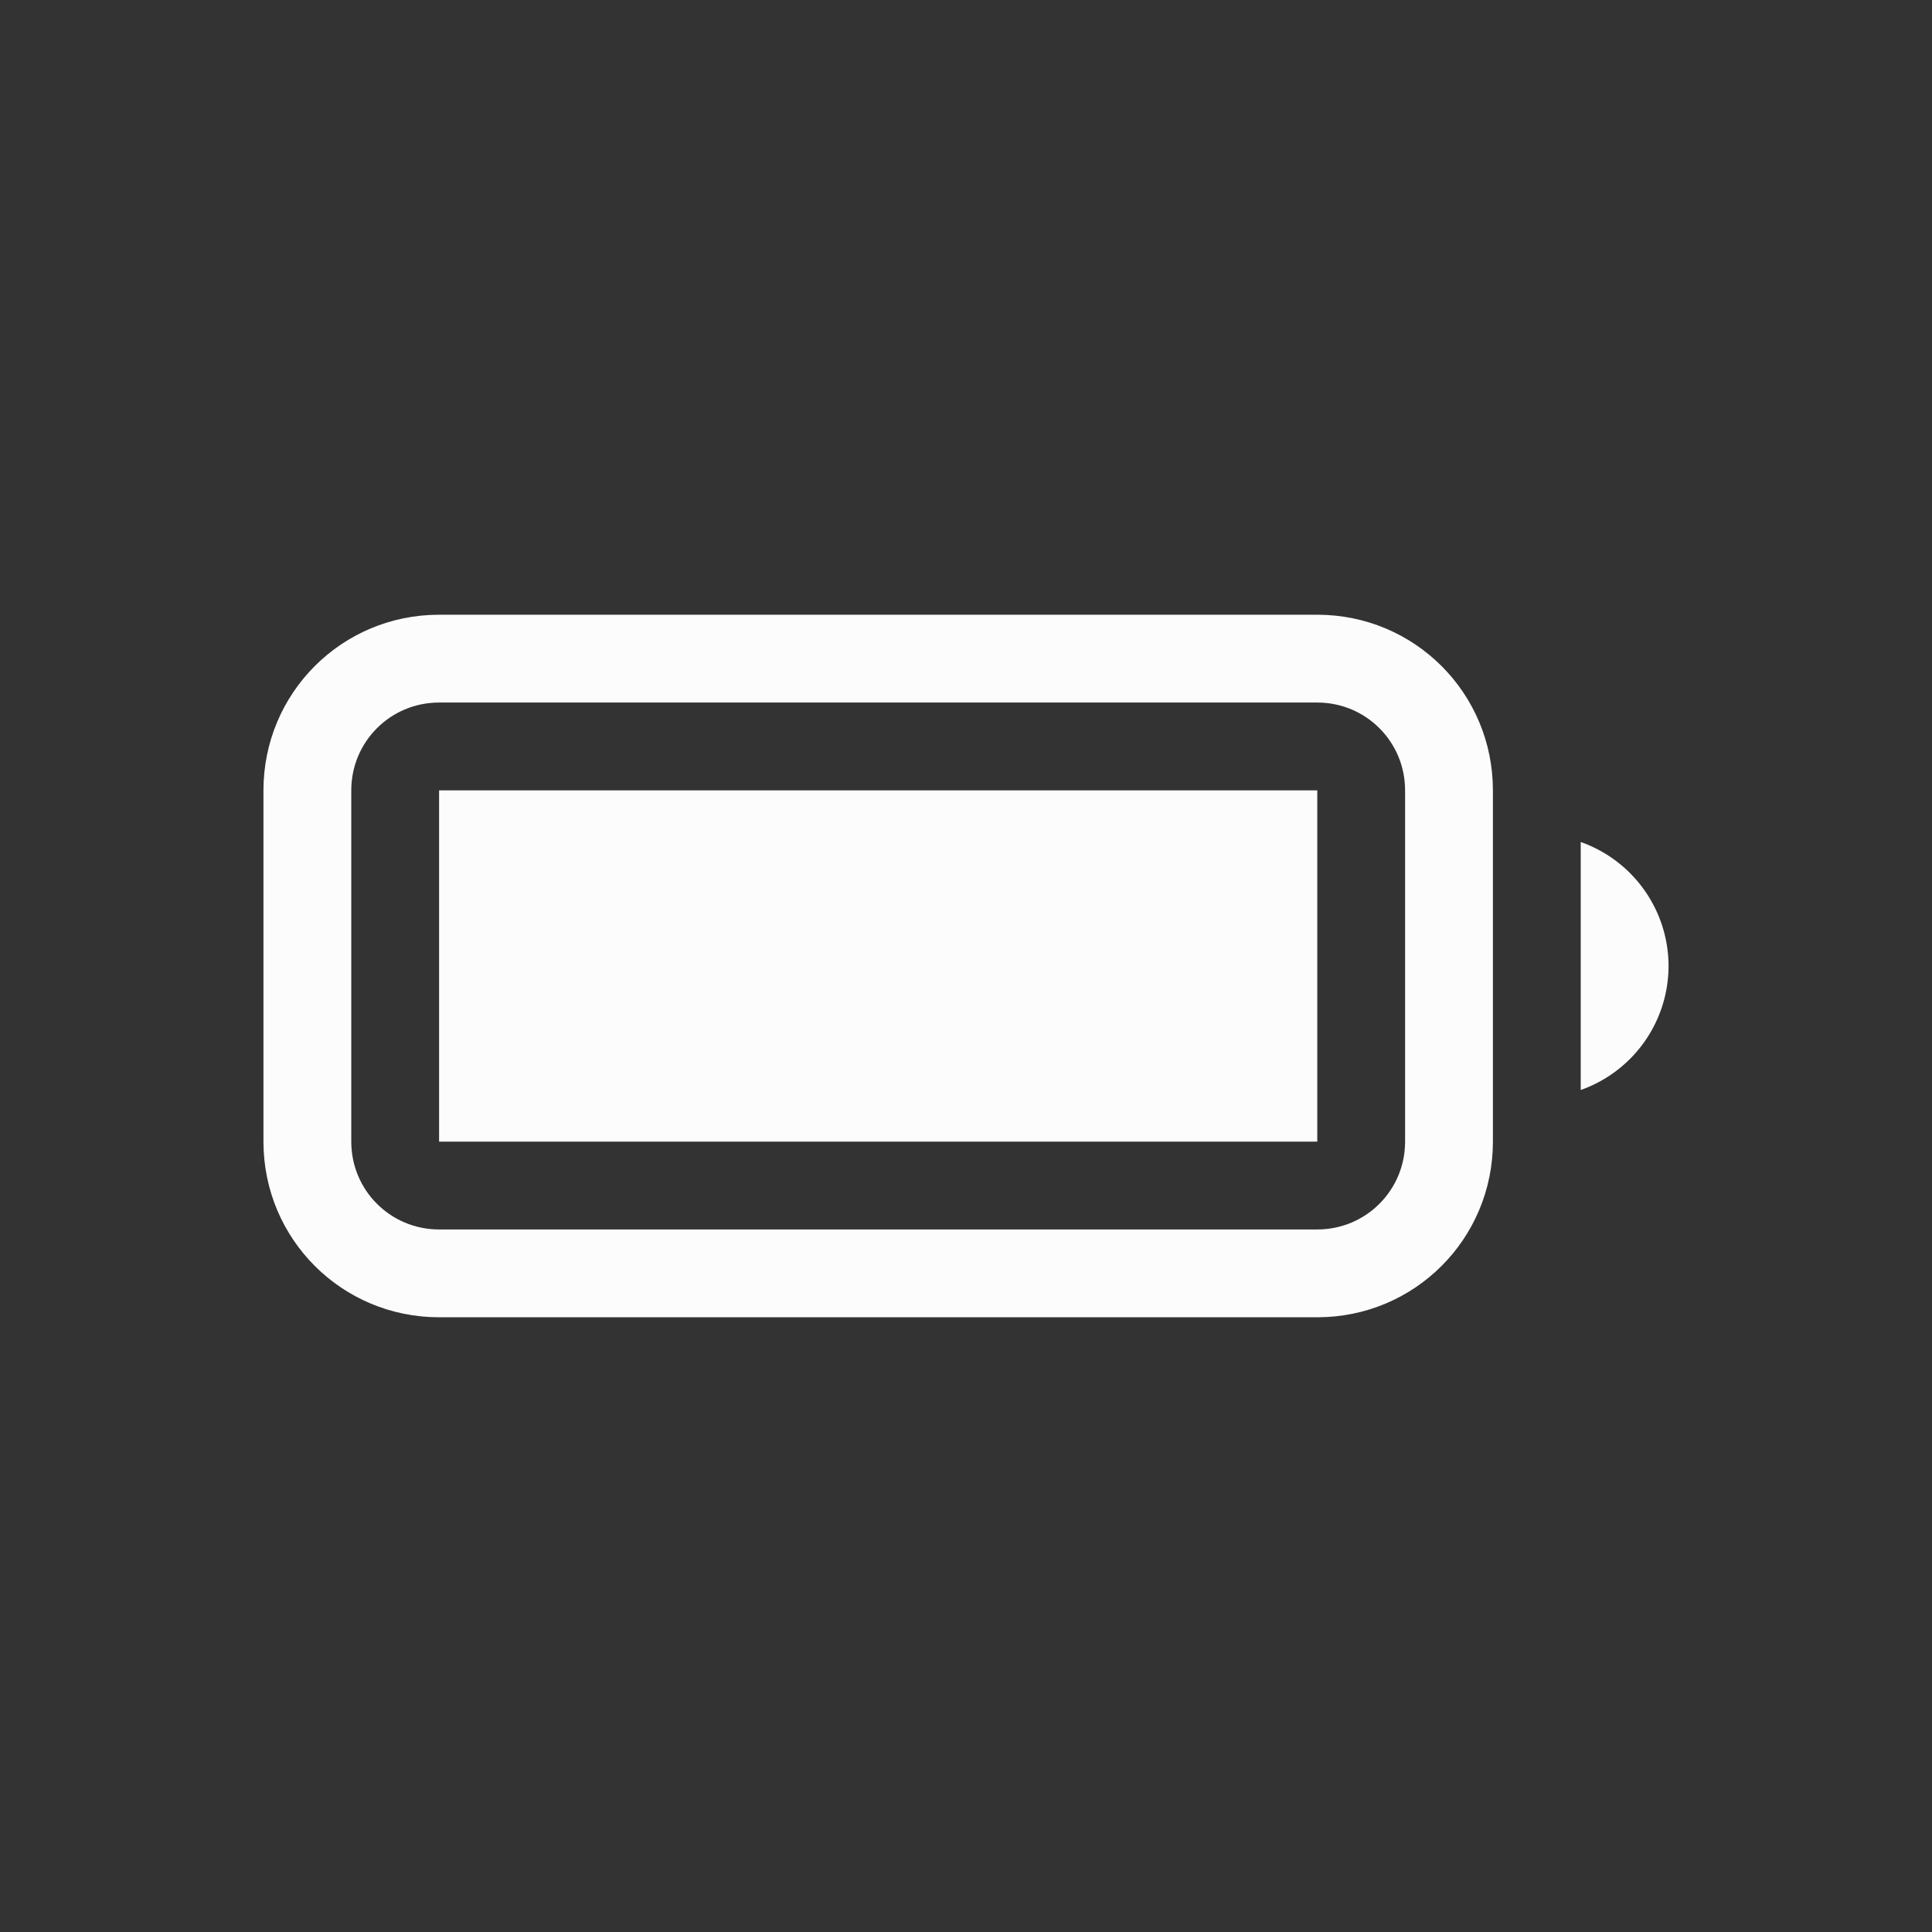 <?xml version='1.0' encoding='ASCII'?>
<svg xmlns="http://www.w3.org/2000/svg" width="16" height="16" viewBox="-3 -3 22 22">
<rect x="-3" y="-3" width="22" height="22" fill="#333333" stroke="none"/>
<defs><style id="current-color-scheme" type="text/css">.ColorScheme-Text{color:#fcfcfc; fill:currentColor;}</style></defs><g class="ColorScheme-Text" style="fill:currentColor" fill="currentColor">
<path d="M15 6.588v2.824A1.5 1.5 0 0 0 16 8a1.5 1.5 0 0 0-1-1.412" class="ColorScheme-Text" fill="currentColor" style="fill:currentColor"/>
<rect width="10" height="4" x="2" y="6" ry="0" class="ColorScheme-Text" fill="currentColor" style="fill:currentColor"/>
<path d="M2 4C.892 4 0 4.892 0 6v4c0 1.108.892 2 2 2h10c1.108 0 2-.892 2-2V6c0-1.108-.892-2-2-2zm0 1h10c.554 0 1 .446 1 1v4c0 .554-.446 1-1 1H2c-.554 0-1-.446-1-1V6c0-.554.446-1 1-1" class="ColorScheme-Text" fill="currentColor" style="fill:currentColor"/>
</g>
</svg>

